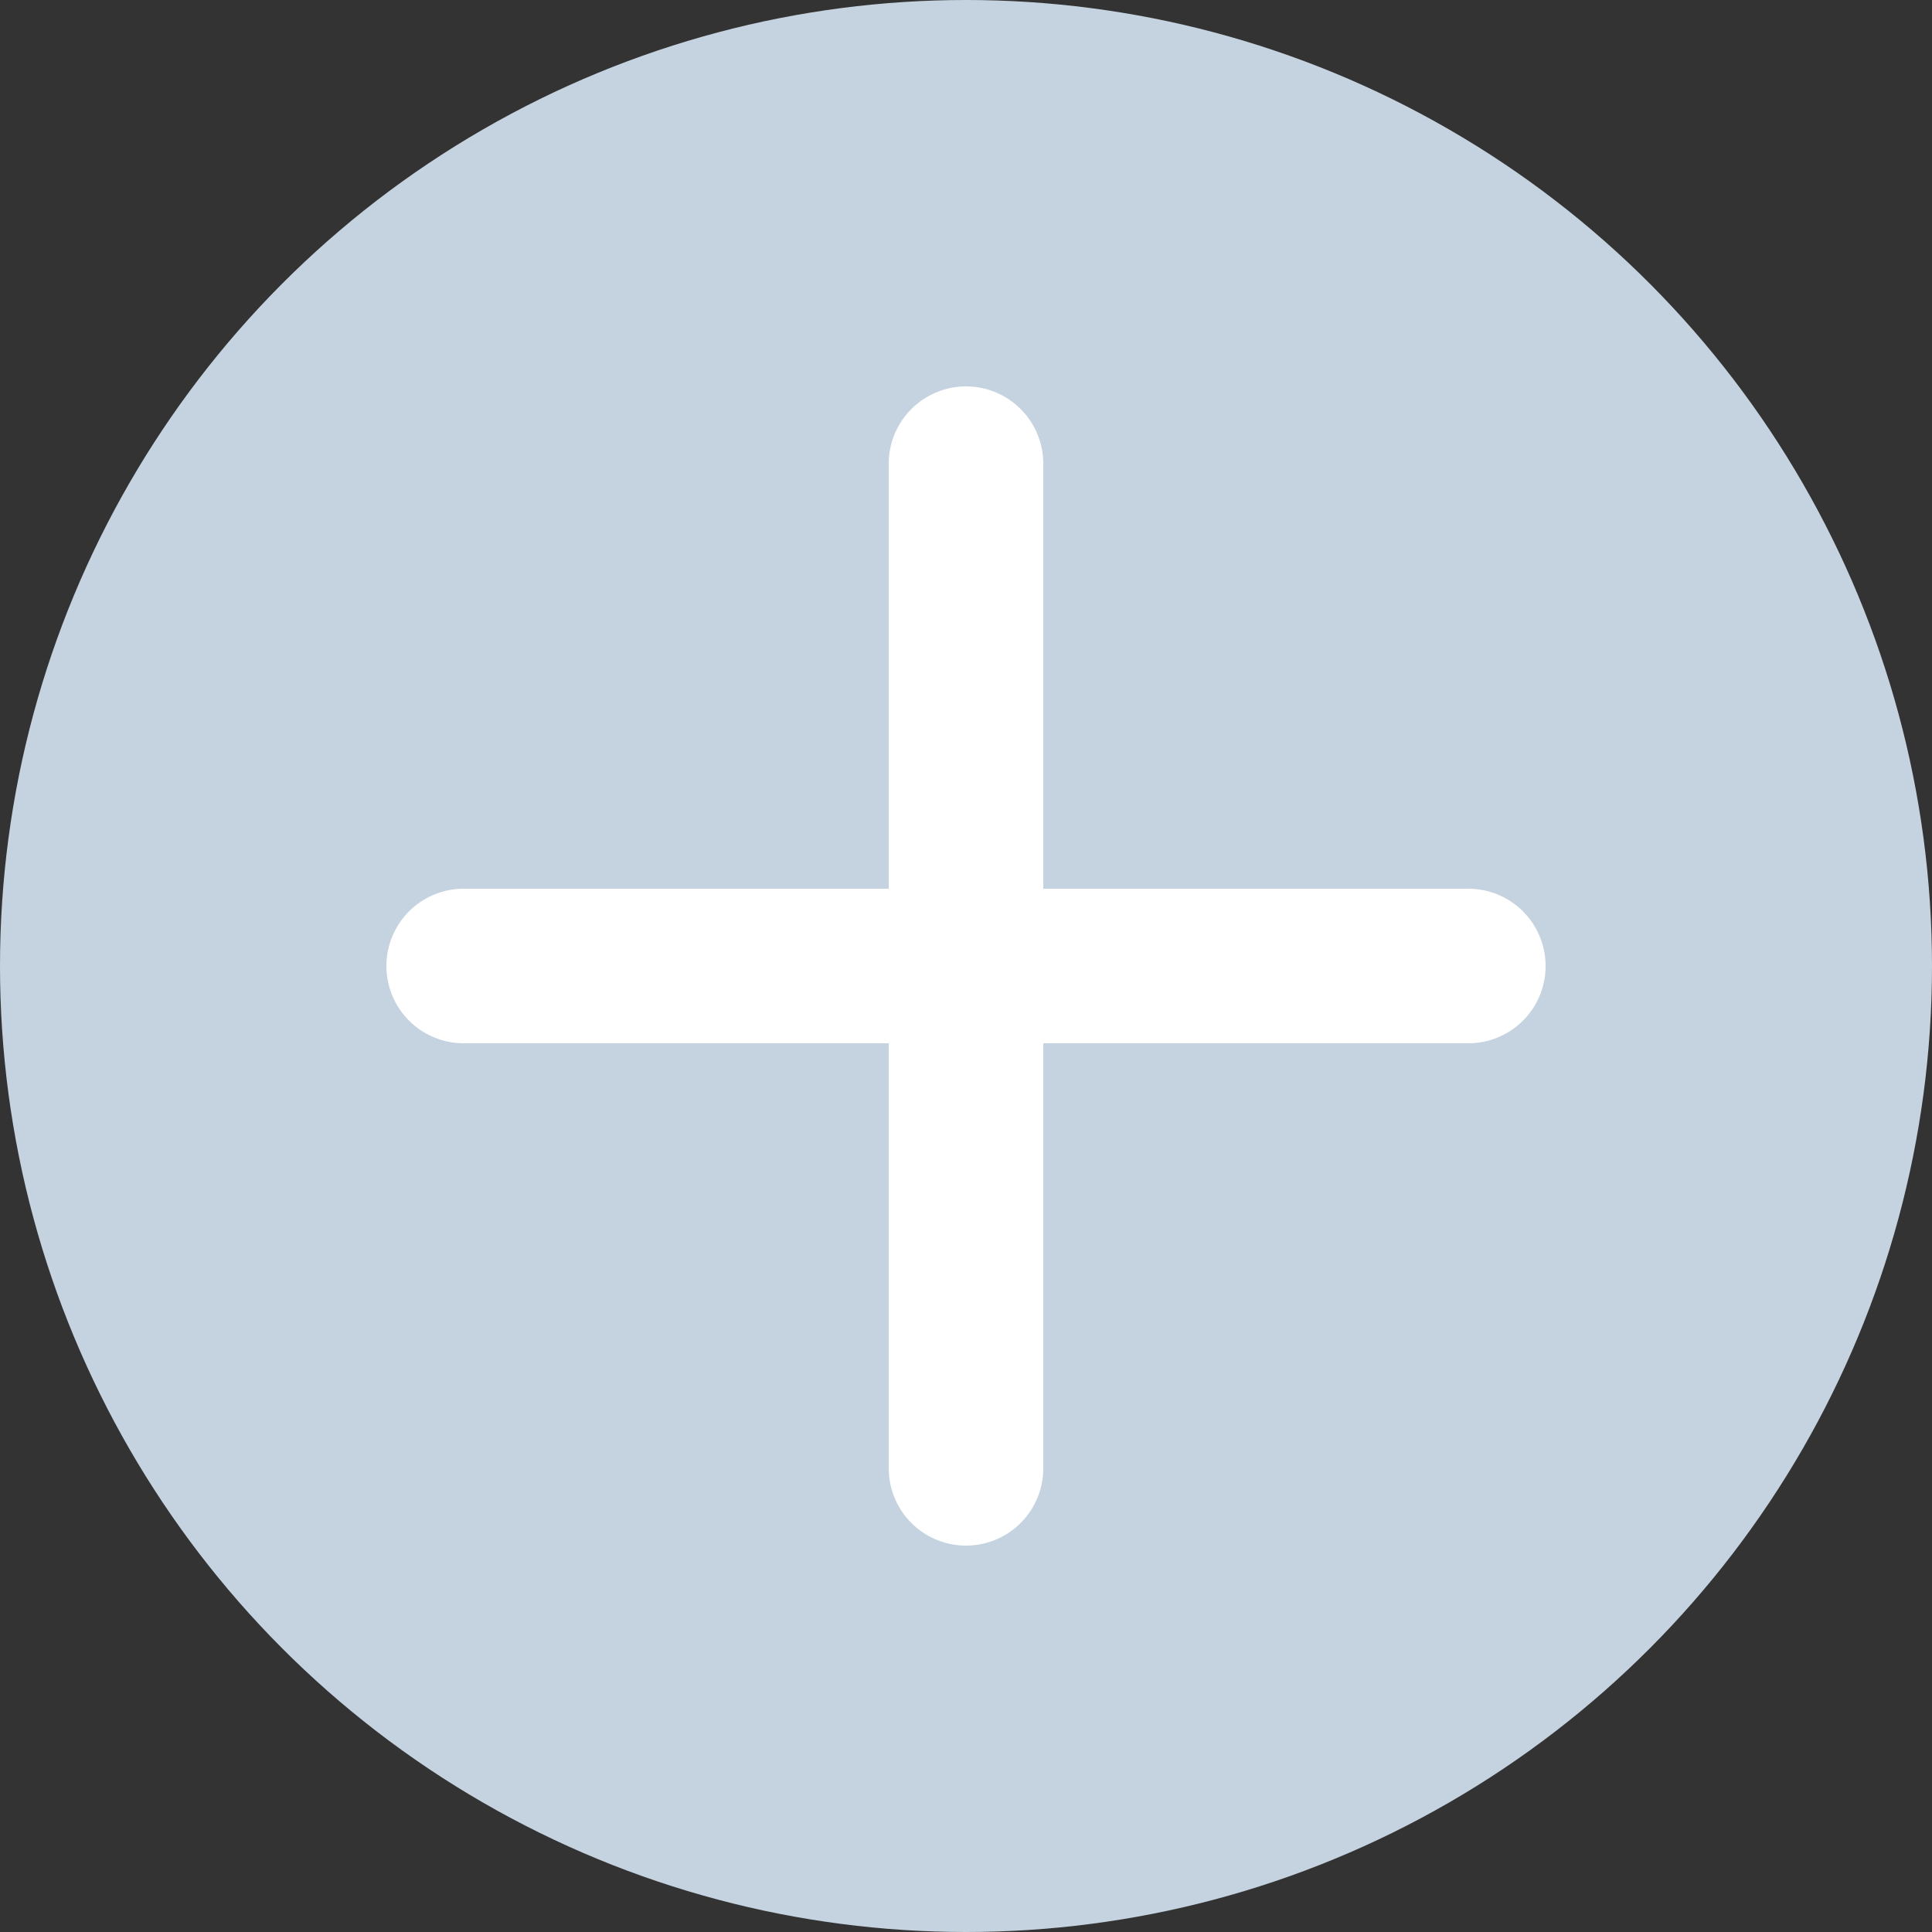 <svg width="25" height="25" viewBox="0 0 25 25" fill="none" xmlns="http://www.w3.org/2000/svg">
<rect x="0" y="0" width="25" height="25" fill="#333333" stroke="none"/>
<circle cx="12.5" cy="12.5" r="12.5" fill="#C5D3E0"/>
<path d="M12.5 19V12.5M12.5 12.5V6M12.5 12.5H19M12.5 12.5H6" stroke="white" stroke-width="2" stroke-linecap="round"/>
</svg>
